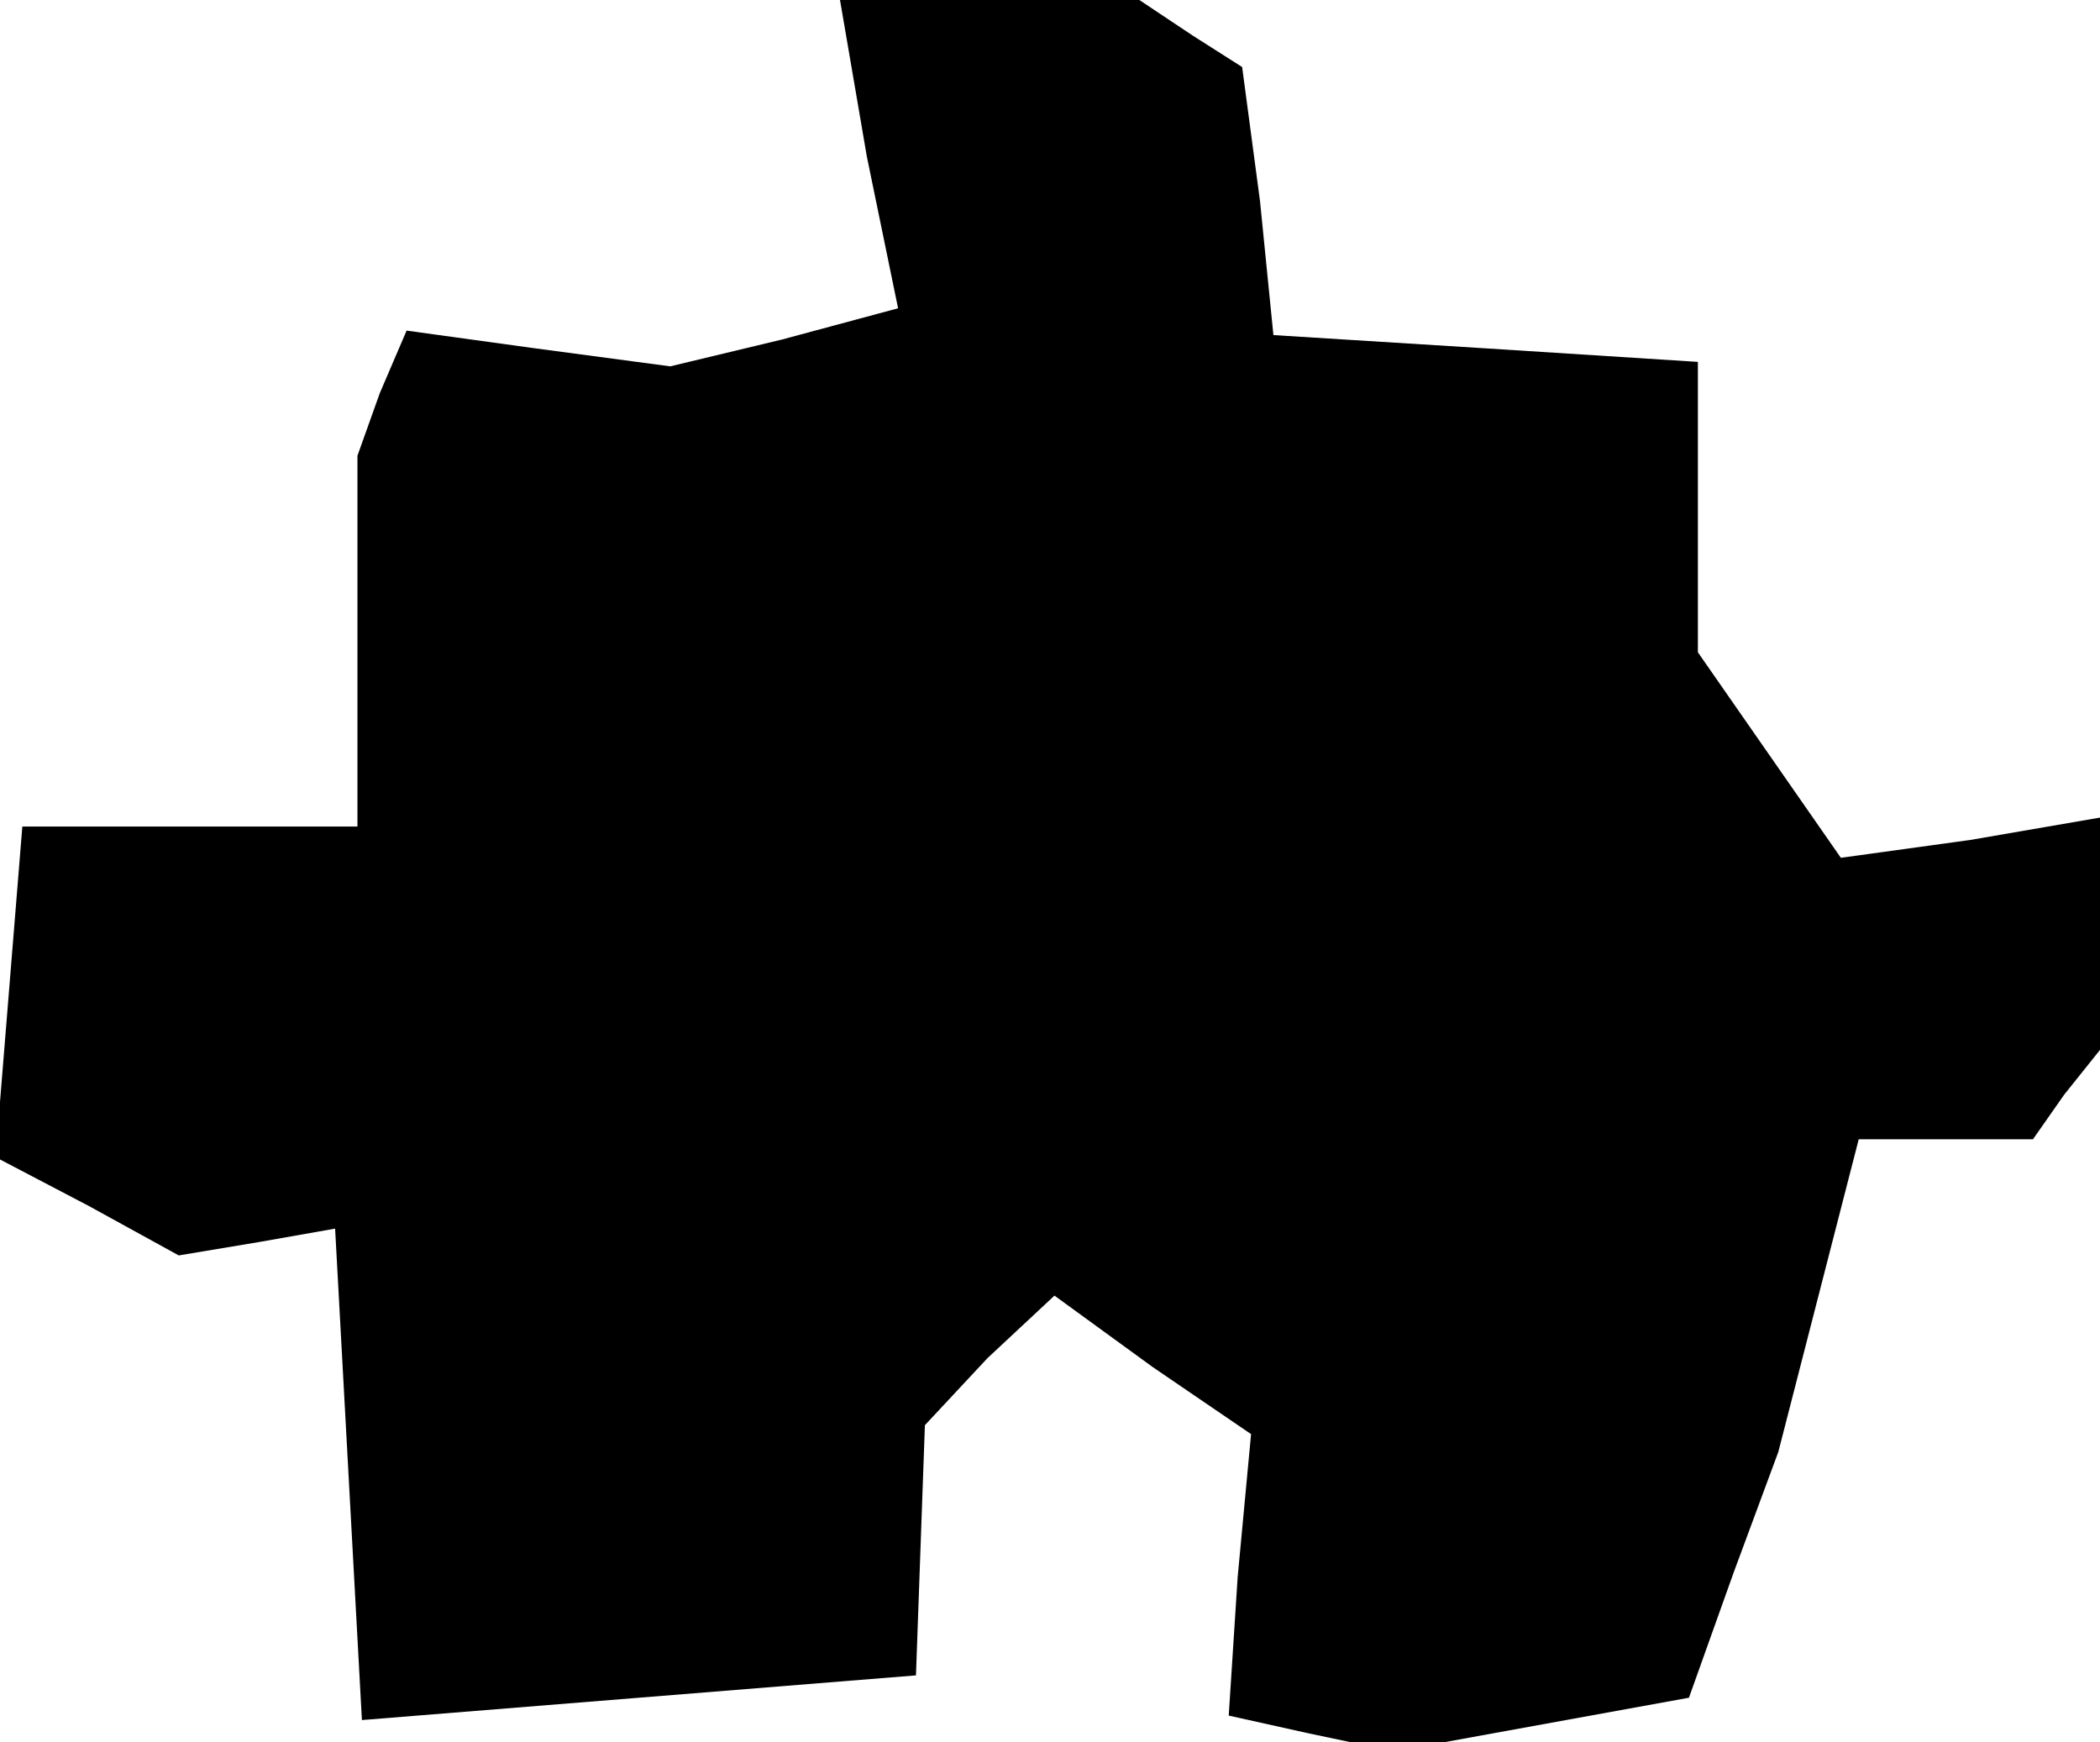 <?xml version="1.0" standalone="no"?>
<!DOCTYPE svg PUBLIC "-//W3C//DTD SVG 20010904//EN"
 "http://www.w3.org/TR/2001/REC-SVG-20010904/DTD/svg10.dtd">
<svg version="1.0" xmlns="http://www.w3.org/2000/svg"
 width="47pt" height="39pt" viewBox="0 0 47 39"
 preserveAspectRatio="xMidYMid meet">
<g transform="translate(0,39) scale(0.1,-0.1)"
fill="#000000" stroke="none">
<path d="M194 355 l7 -34 -26 -7 -25 -6 -30 4 -29 4 -6 -14 -5 -14 0 -41 0
-42 -37 0 -38 0 -3 -37 -3 -37 21 -11 20 -11 18 3 17 3 3 -55 3 -55 62 5 62 5
1 28 1 28 14 15 15 14 22 -16 22 -15 -3 -32 -2 -31 18 -4 19 -4 33 6 33 6 10
28 10 27 9 35 9 35 19 0 20 0 7 10 8 10 0 26 0 26 -29 -5 -29 -4 -16 23 -16
23 0 33 0 32 -47 3 -48 3 -3 30 -4 30 -11 7 -12 8 -34 0 -33 0 6 -35z"/>
</g>
</svg>

